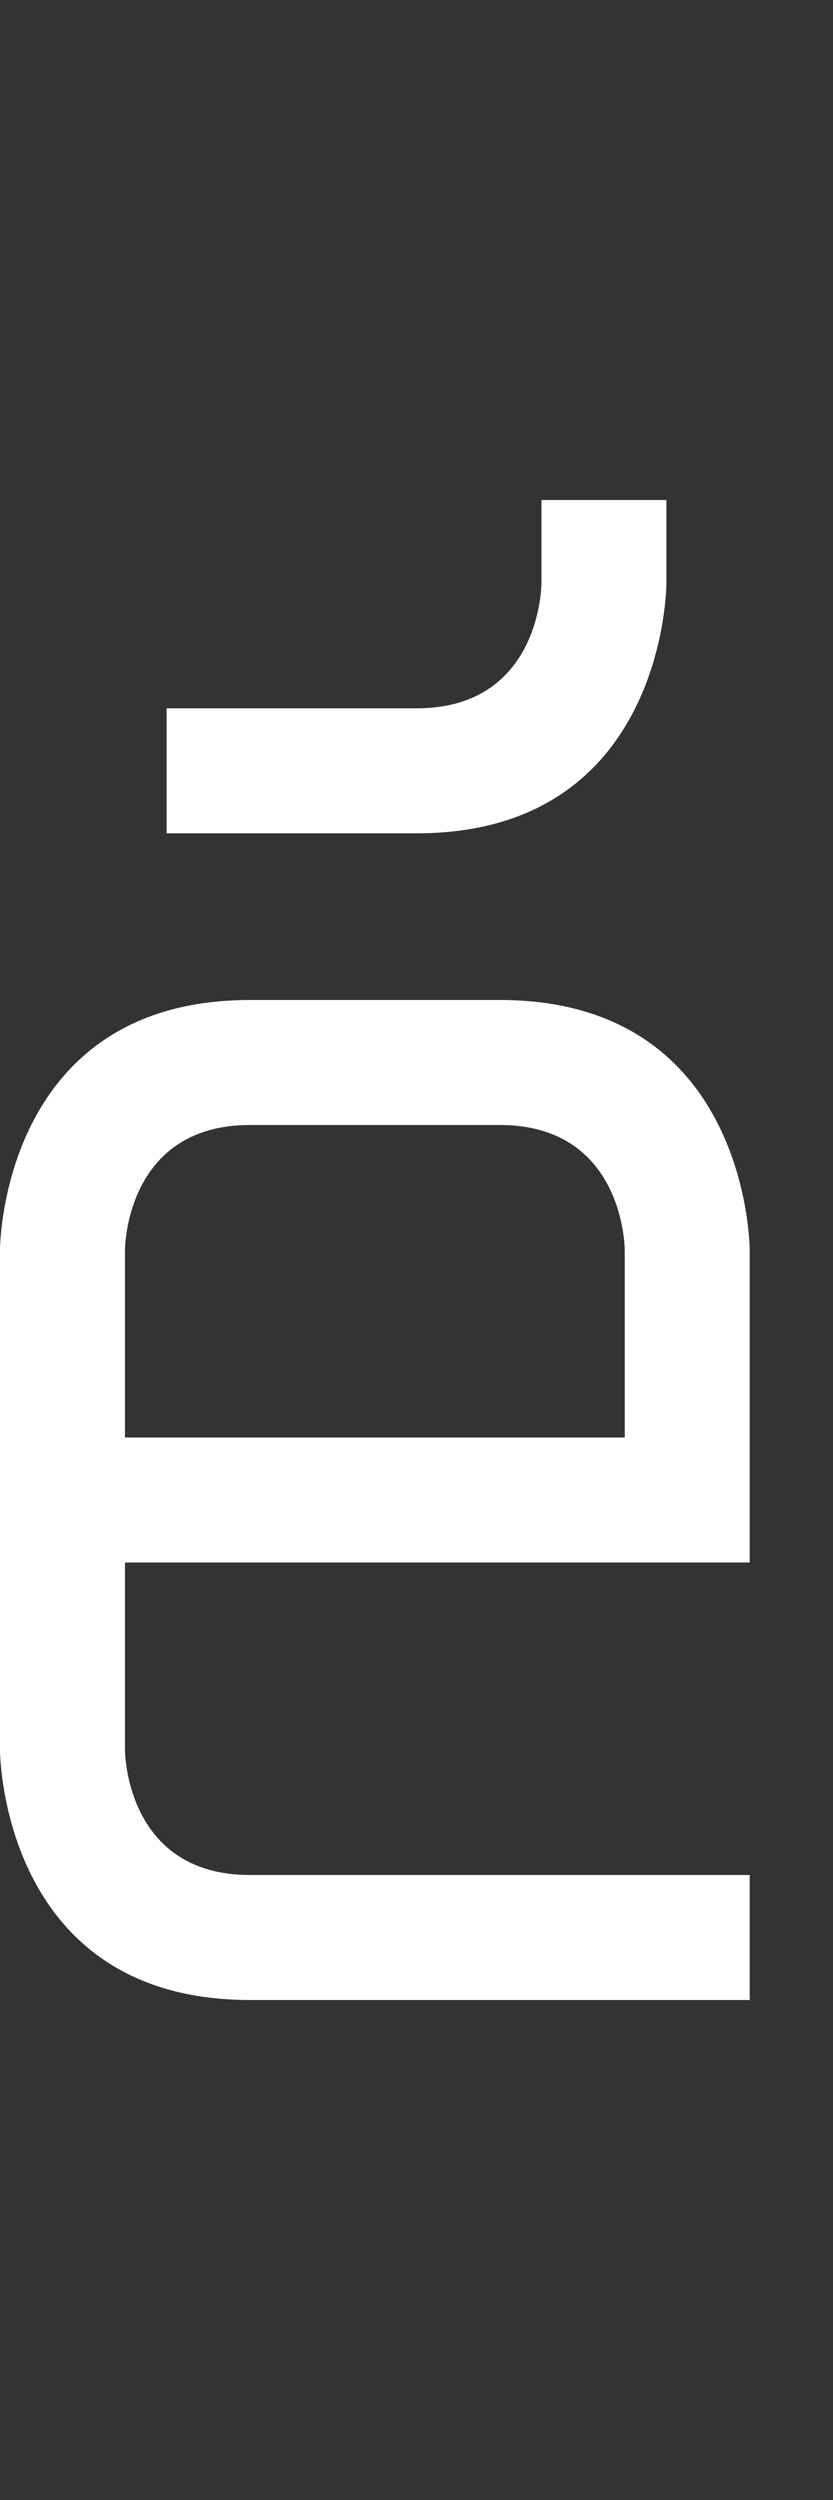 <svg width="5" height="15" viewBox="0 0 5 15" fill="none" xmlns="http://www.w3.org/2000/svg">
<rect x="0" y="0" width="5" height="15" fill="#333333" stroke="none"/>
<path fill-rule="evenodd" clip-rule="evenodd" d="M4.5 12V11.25H1.5C0.75 11.25 0.75 10.5 0.75 10.5V9.375H4.5V7.5C4.5 7.5 4.5 6 3 6H1.5C0 6 0 7.5 0 7.5V10.5C0 10.5 0 12 1.5 12H4.5ZM0.75 8.625H3.75V7.5C3.75 7.5 3.75 6.75 3 6.75H1.5C0.75 6.75 0.75 7.5 0.75 7.5V8.625Z" fill="white"/>
<path d="M4 3V3.5C4 3.5 4 5 2.5 5H1V4.25H2.5C3.25 4.25 3.25 3.5 3.25 3.5V3H4Z" fill="white"/>
</svg>
